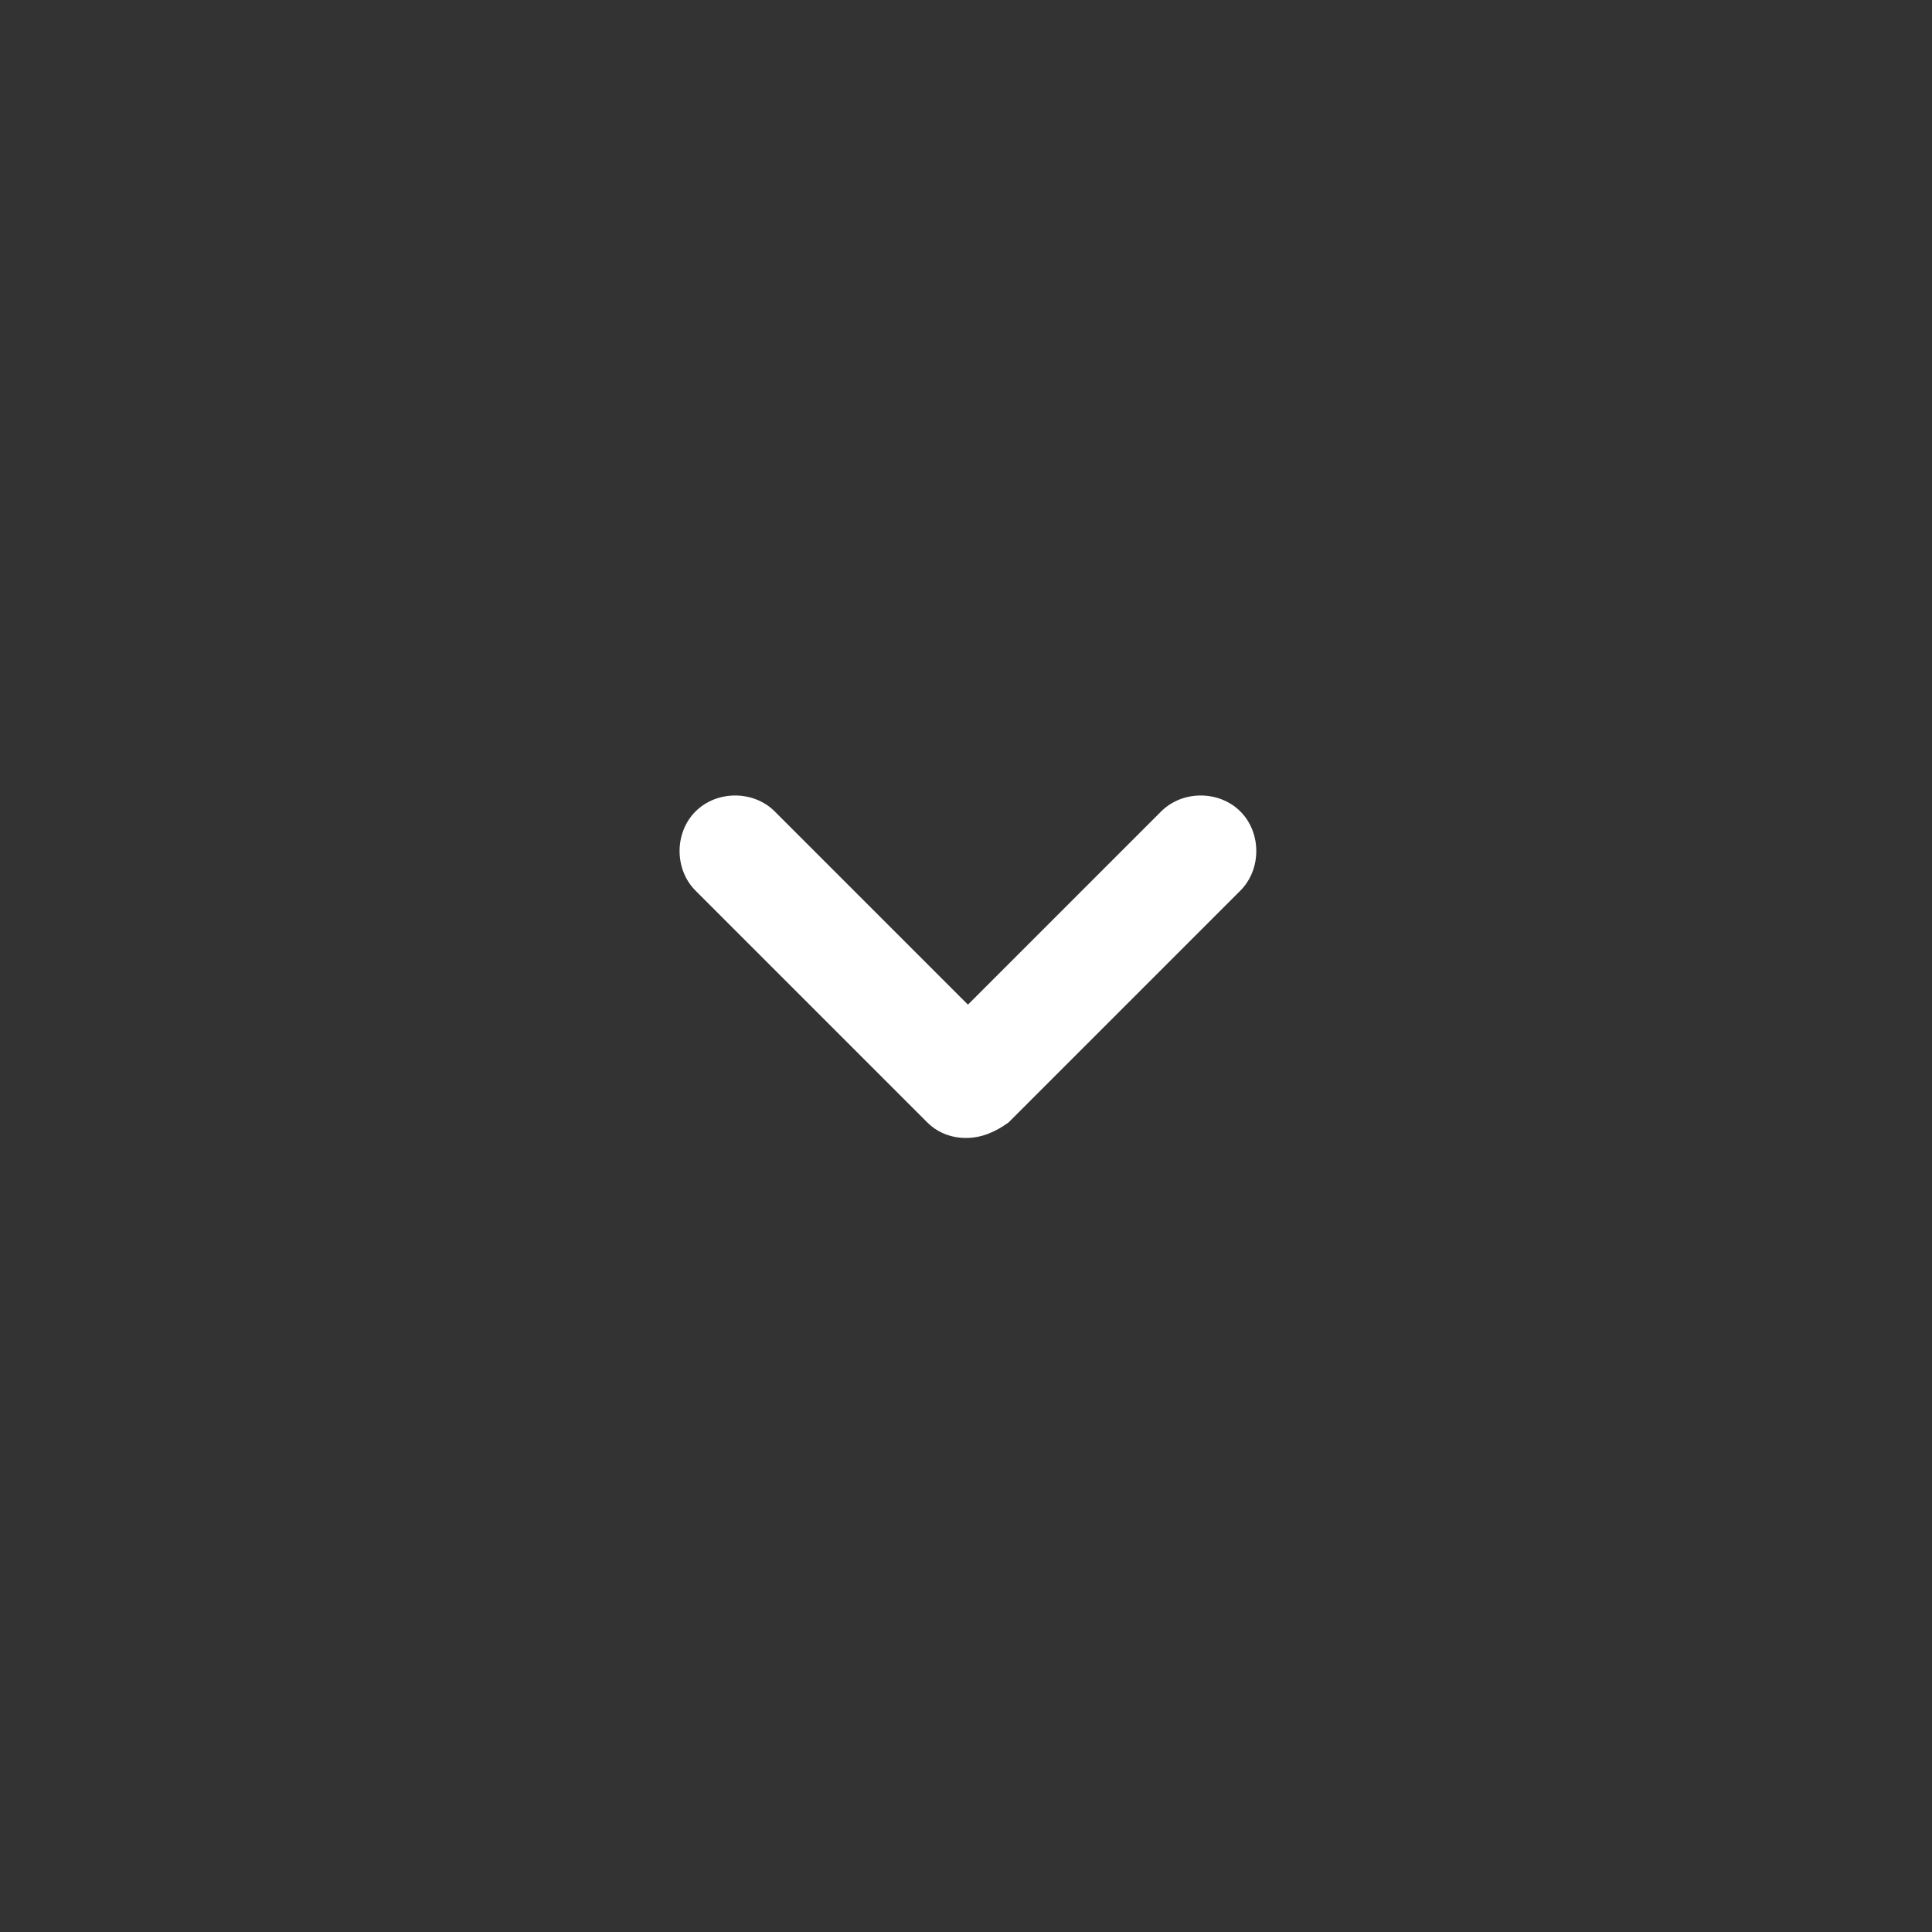 <?xml version="1.0" encoding="utf-8"?>
<!-- Generator: Adobe Illustrator 18.1.1, SVG Export Plug-In . SVG Version: 6.00 Build 0)  -->
<svg version="1.1" id="Ebene_1" xmlns="http://www.w3.org/2000/svg" xmlns:xlink="http://www.w3.org/1999/xlink" x="0px" y="0px"
	 viewBox="-658 659.3 100 100" enable-background="new -658 659.3 100 100" xml:space="preserve">
<rect x="-658" y="659.3" width="100" height="100" fill="#333333" stroke="none"/>
<path fill="#FFFFFF" d="M-608,718.2L-608,718.2c-0.8,0-1.5-0.3-2-0.8l-12-12c-1.1-1.1-1.1-3,0-4.1c1.1-1.1,3-1.1,4.1,0l10,10l10-10
	c1.1-1.1,3-1.1,4.1,0c1.1,1.1,1.1,3,0,4.1l-12,12C-606.5,717.9-607.2,718.2-608,718.2z"/>
</svg>
